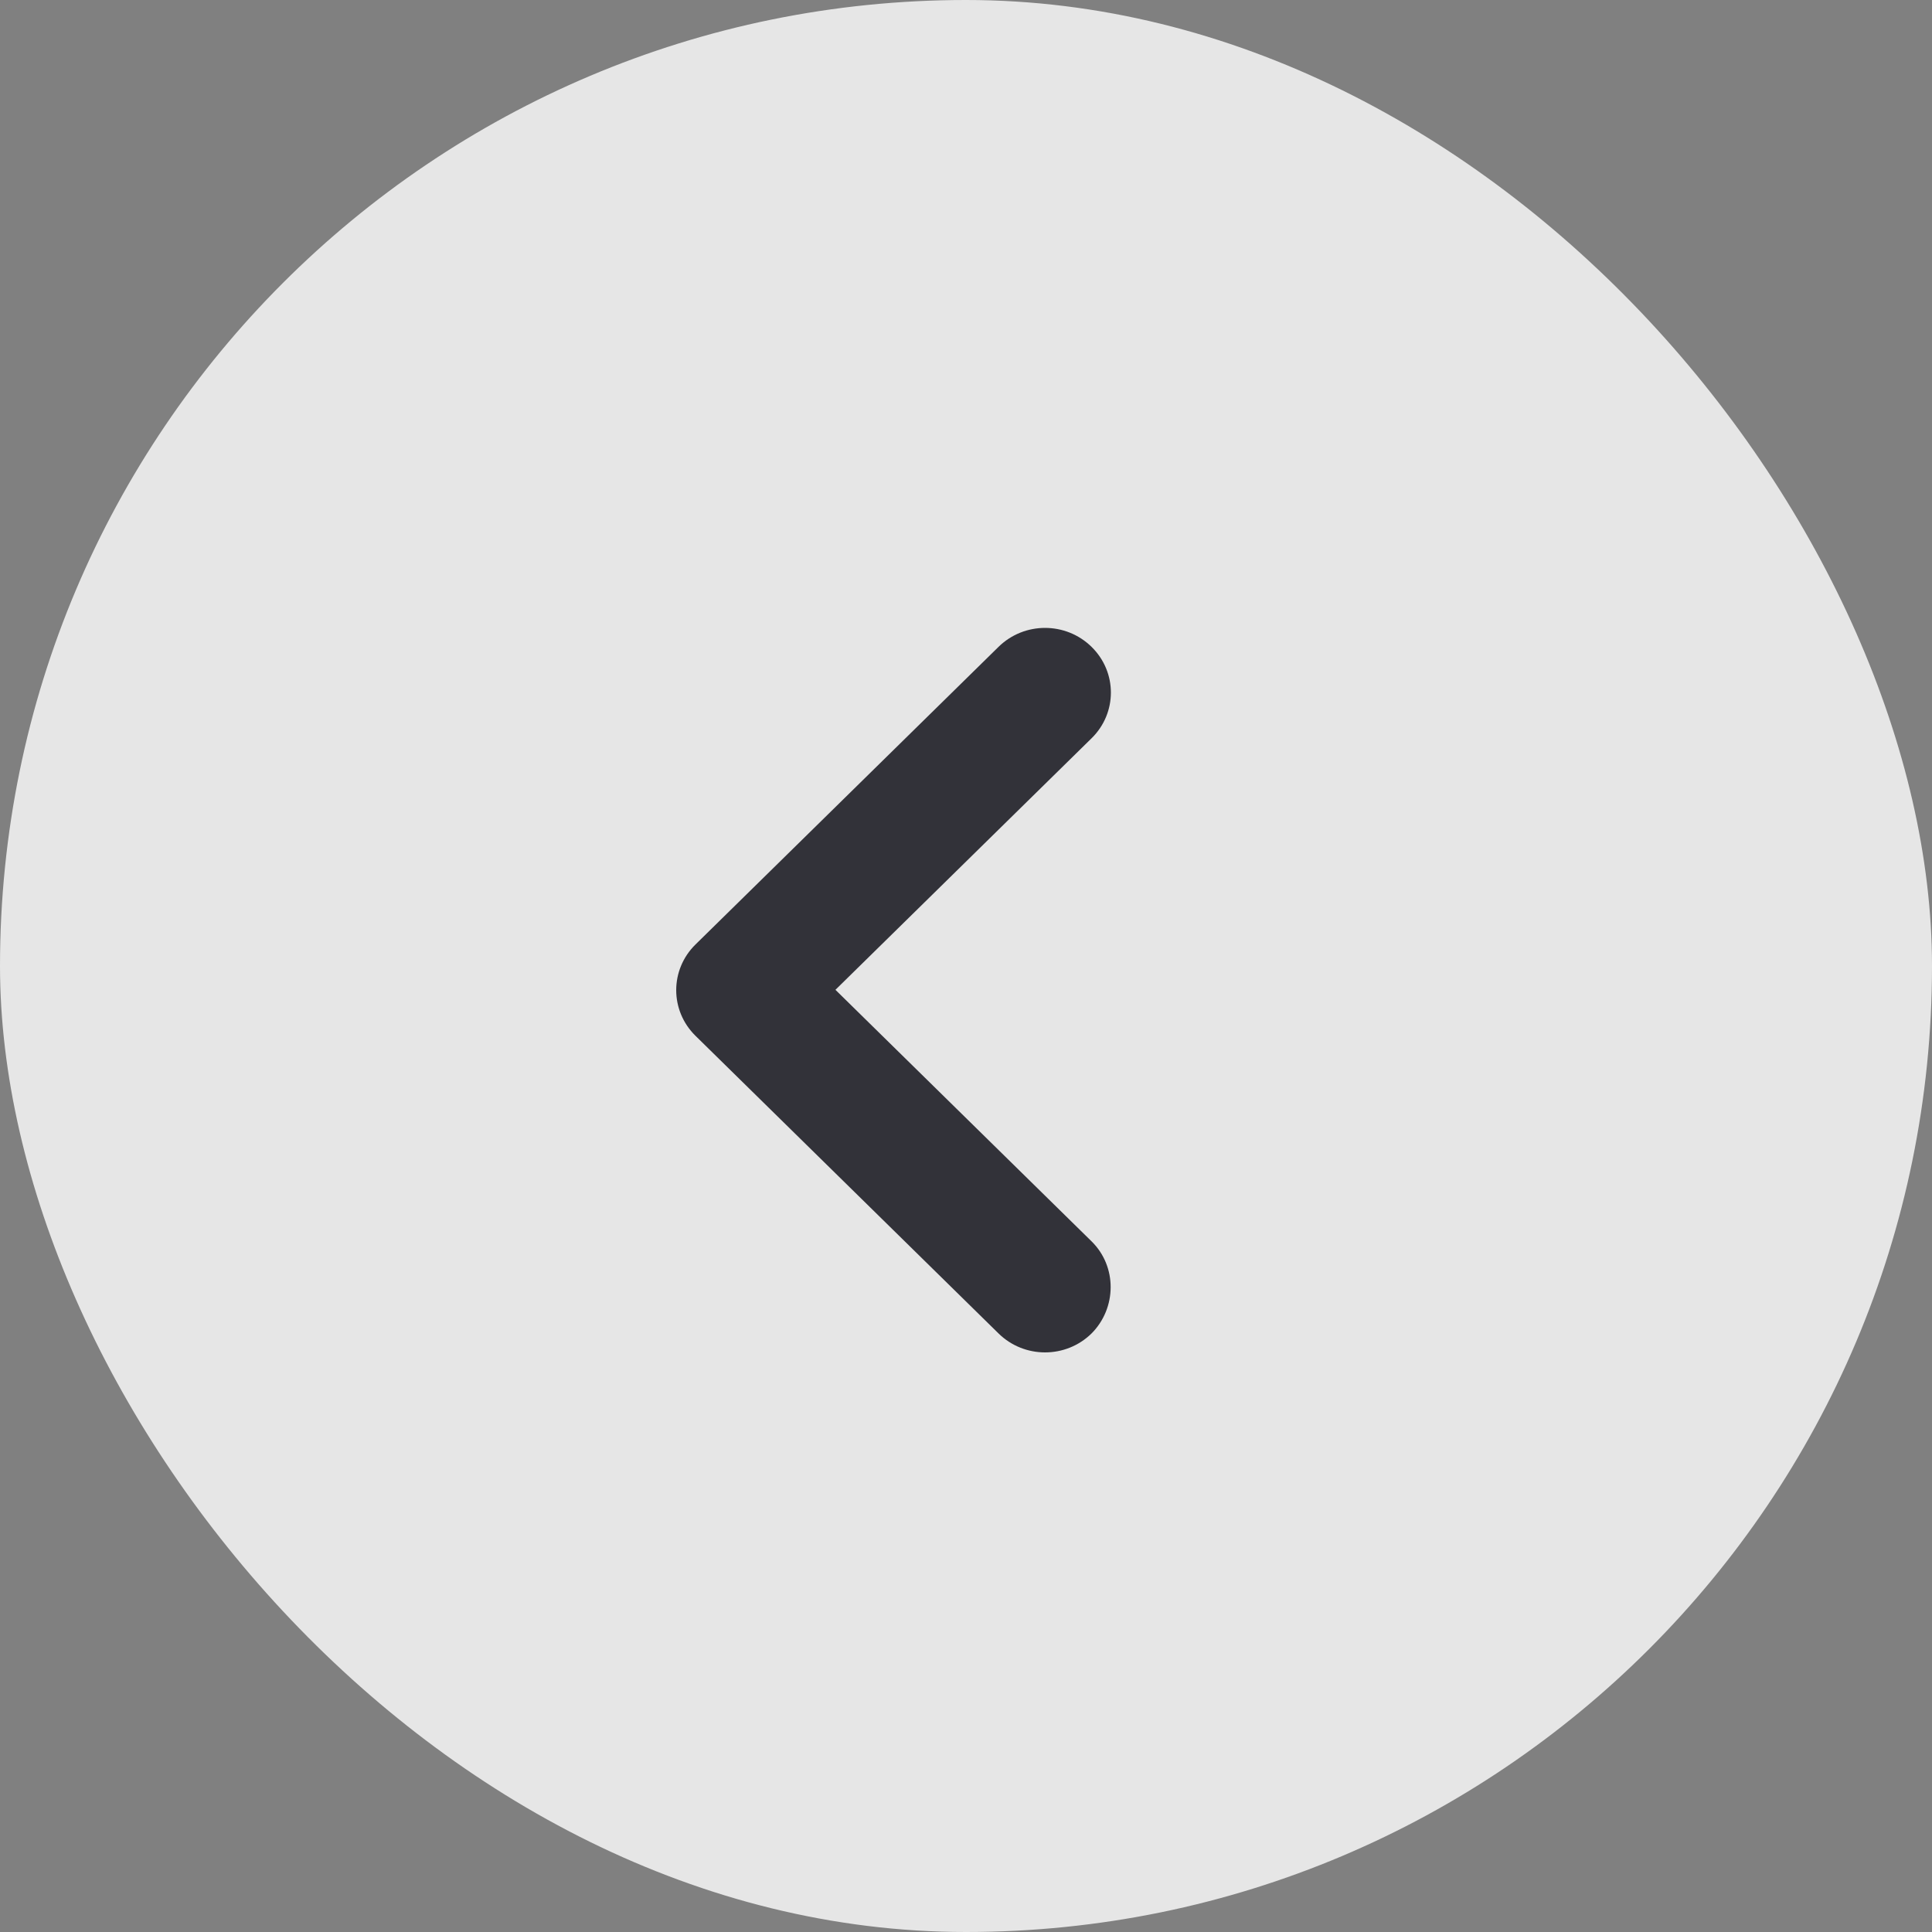 <svg width="40" height="40" viewBox="0 0 40 40" fill="none" xmlns="http://www.w3.org/2000/svg">
<rect x="0" y="0" width="40" height="40" fill="#808080" stroke="none"/>
<g opacity="0.8">
<rect width="40" height="40" rx="20" fill="white"/>
<path d="M22.6 25.701L17.297 20.493L22.6 15.285C23.133 14.762 23.133 13.916 22.6 13.393C22.067 12.869 21.206 12.869 20.673 13.393L14.4 19.554C13.867 20.077 13.867 20.923 14.4 21.446L20.673 27.607C21.206 28.131 22.067 28.131 22.6 27.607C23.12 27.084 23.133 26.225 22.6 25.701Z" fill="#1E1E27"/>
</g>
</svg>
